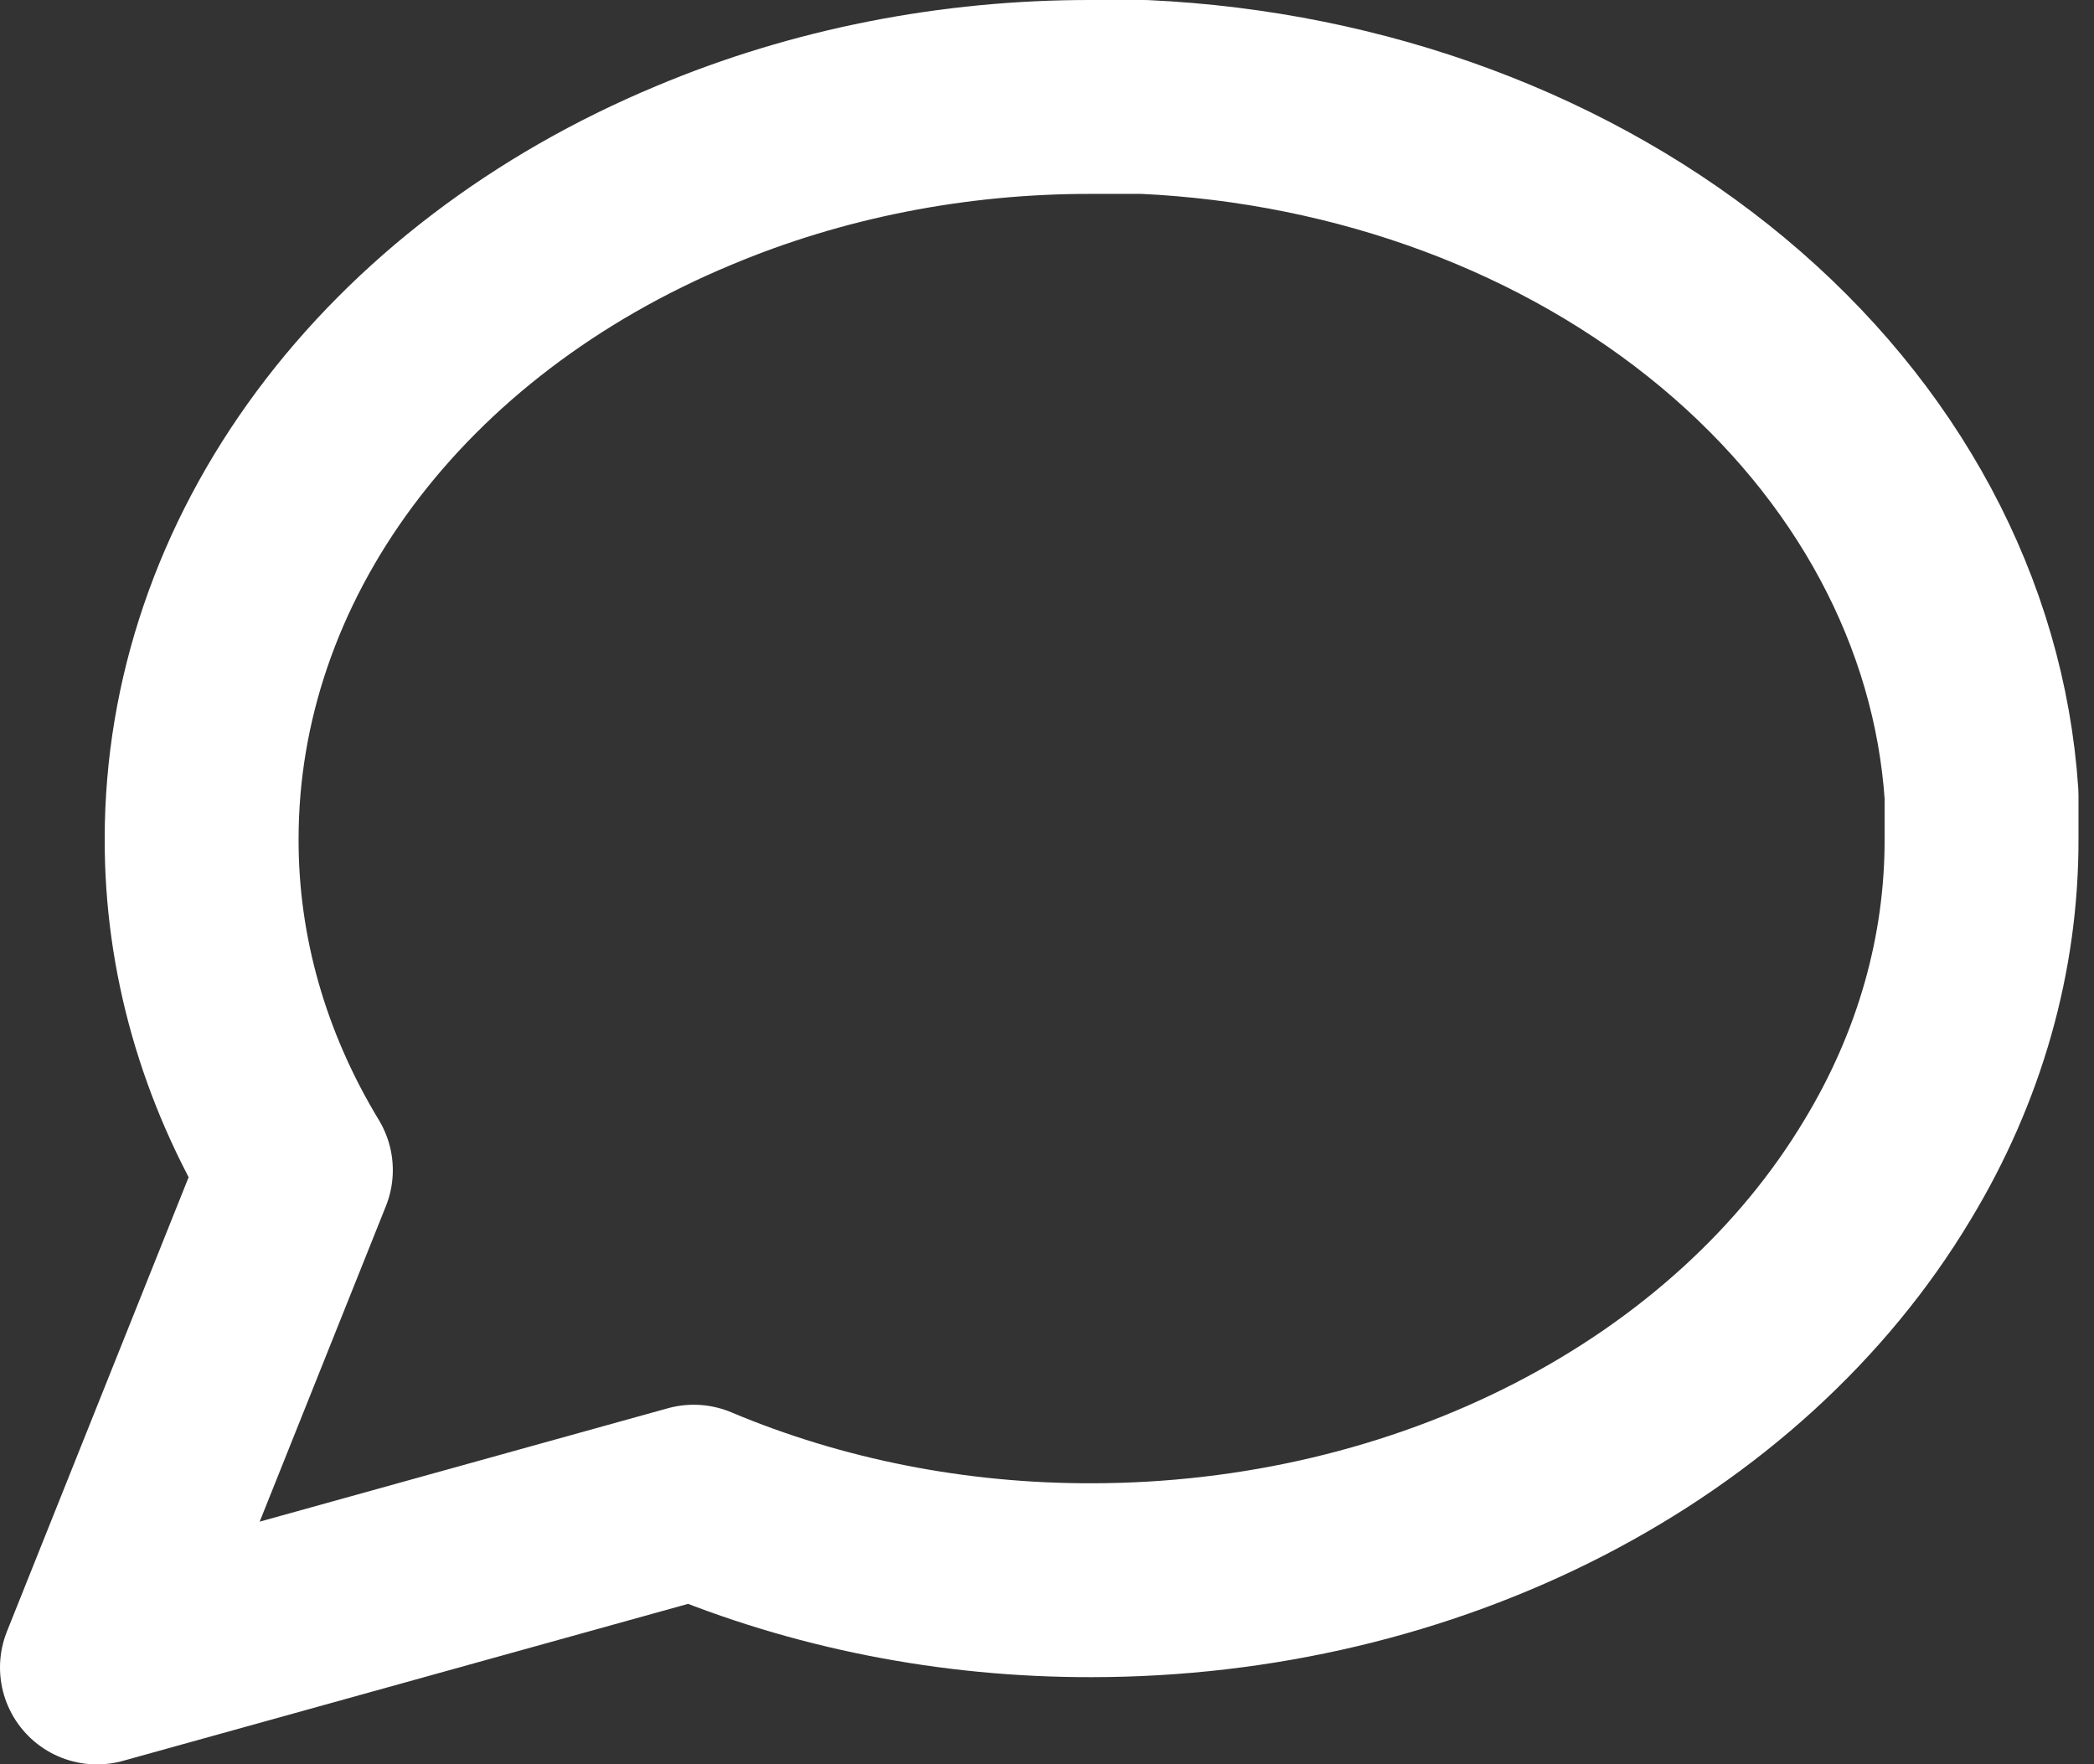 <svg width="108" height="91" viewBox="0 0 108 91" fill="none" xmlns="http://www.w3.org/2000/svg">
<rect x="0" y="0" width="108" height="91" fill="#333333" stroke="none"/>
<path d="M102.2 43.25C102.218 49.19 100.553 55.048 97.34 60.35C93.53 66.703 87.672 72.046 80.424 75.782C73.176 79.517 64.822 81.497 56.3 81.5C49.173 81.516 42.142 80.128 35.78 77.45L5 86L15.26 60.35C12.047 55.048 10.381 49.19 10.4 43.25C10.403 36.148 12.779 29.187 17.262 23.147C21.744 17.106 28.157 12.225 35.78 9.05C42.142 6.372 49.173 4.985 56.3 5H59C70.255 5.518 80.886 9.477 88.857 16.119C96.828 22.761 101.579 31.62 102.2 41V43.25Z" stroke="white" stroke-width="10" stroke-linecap="round" stroke-linejoin="round"/>
</svg>
